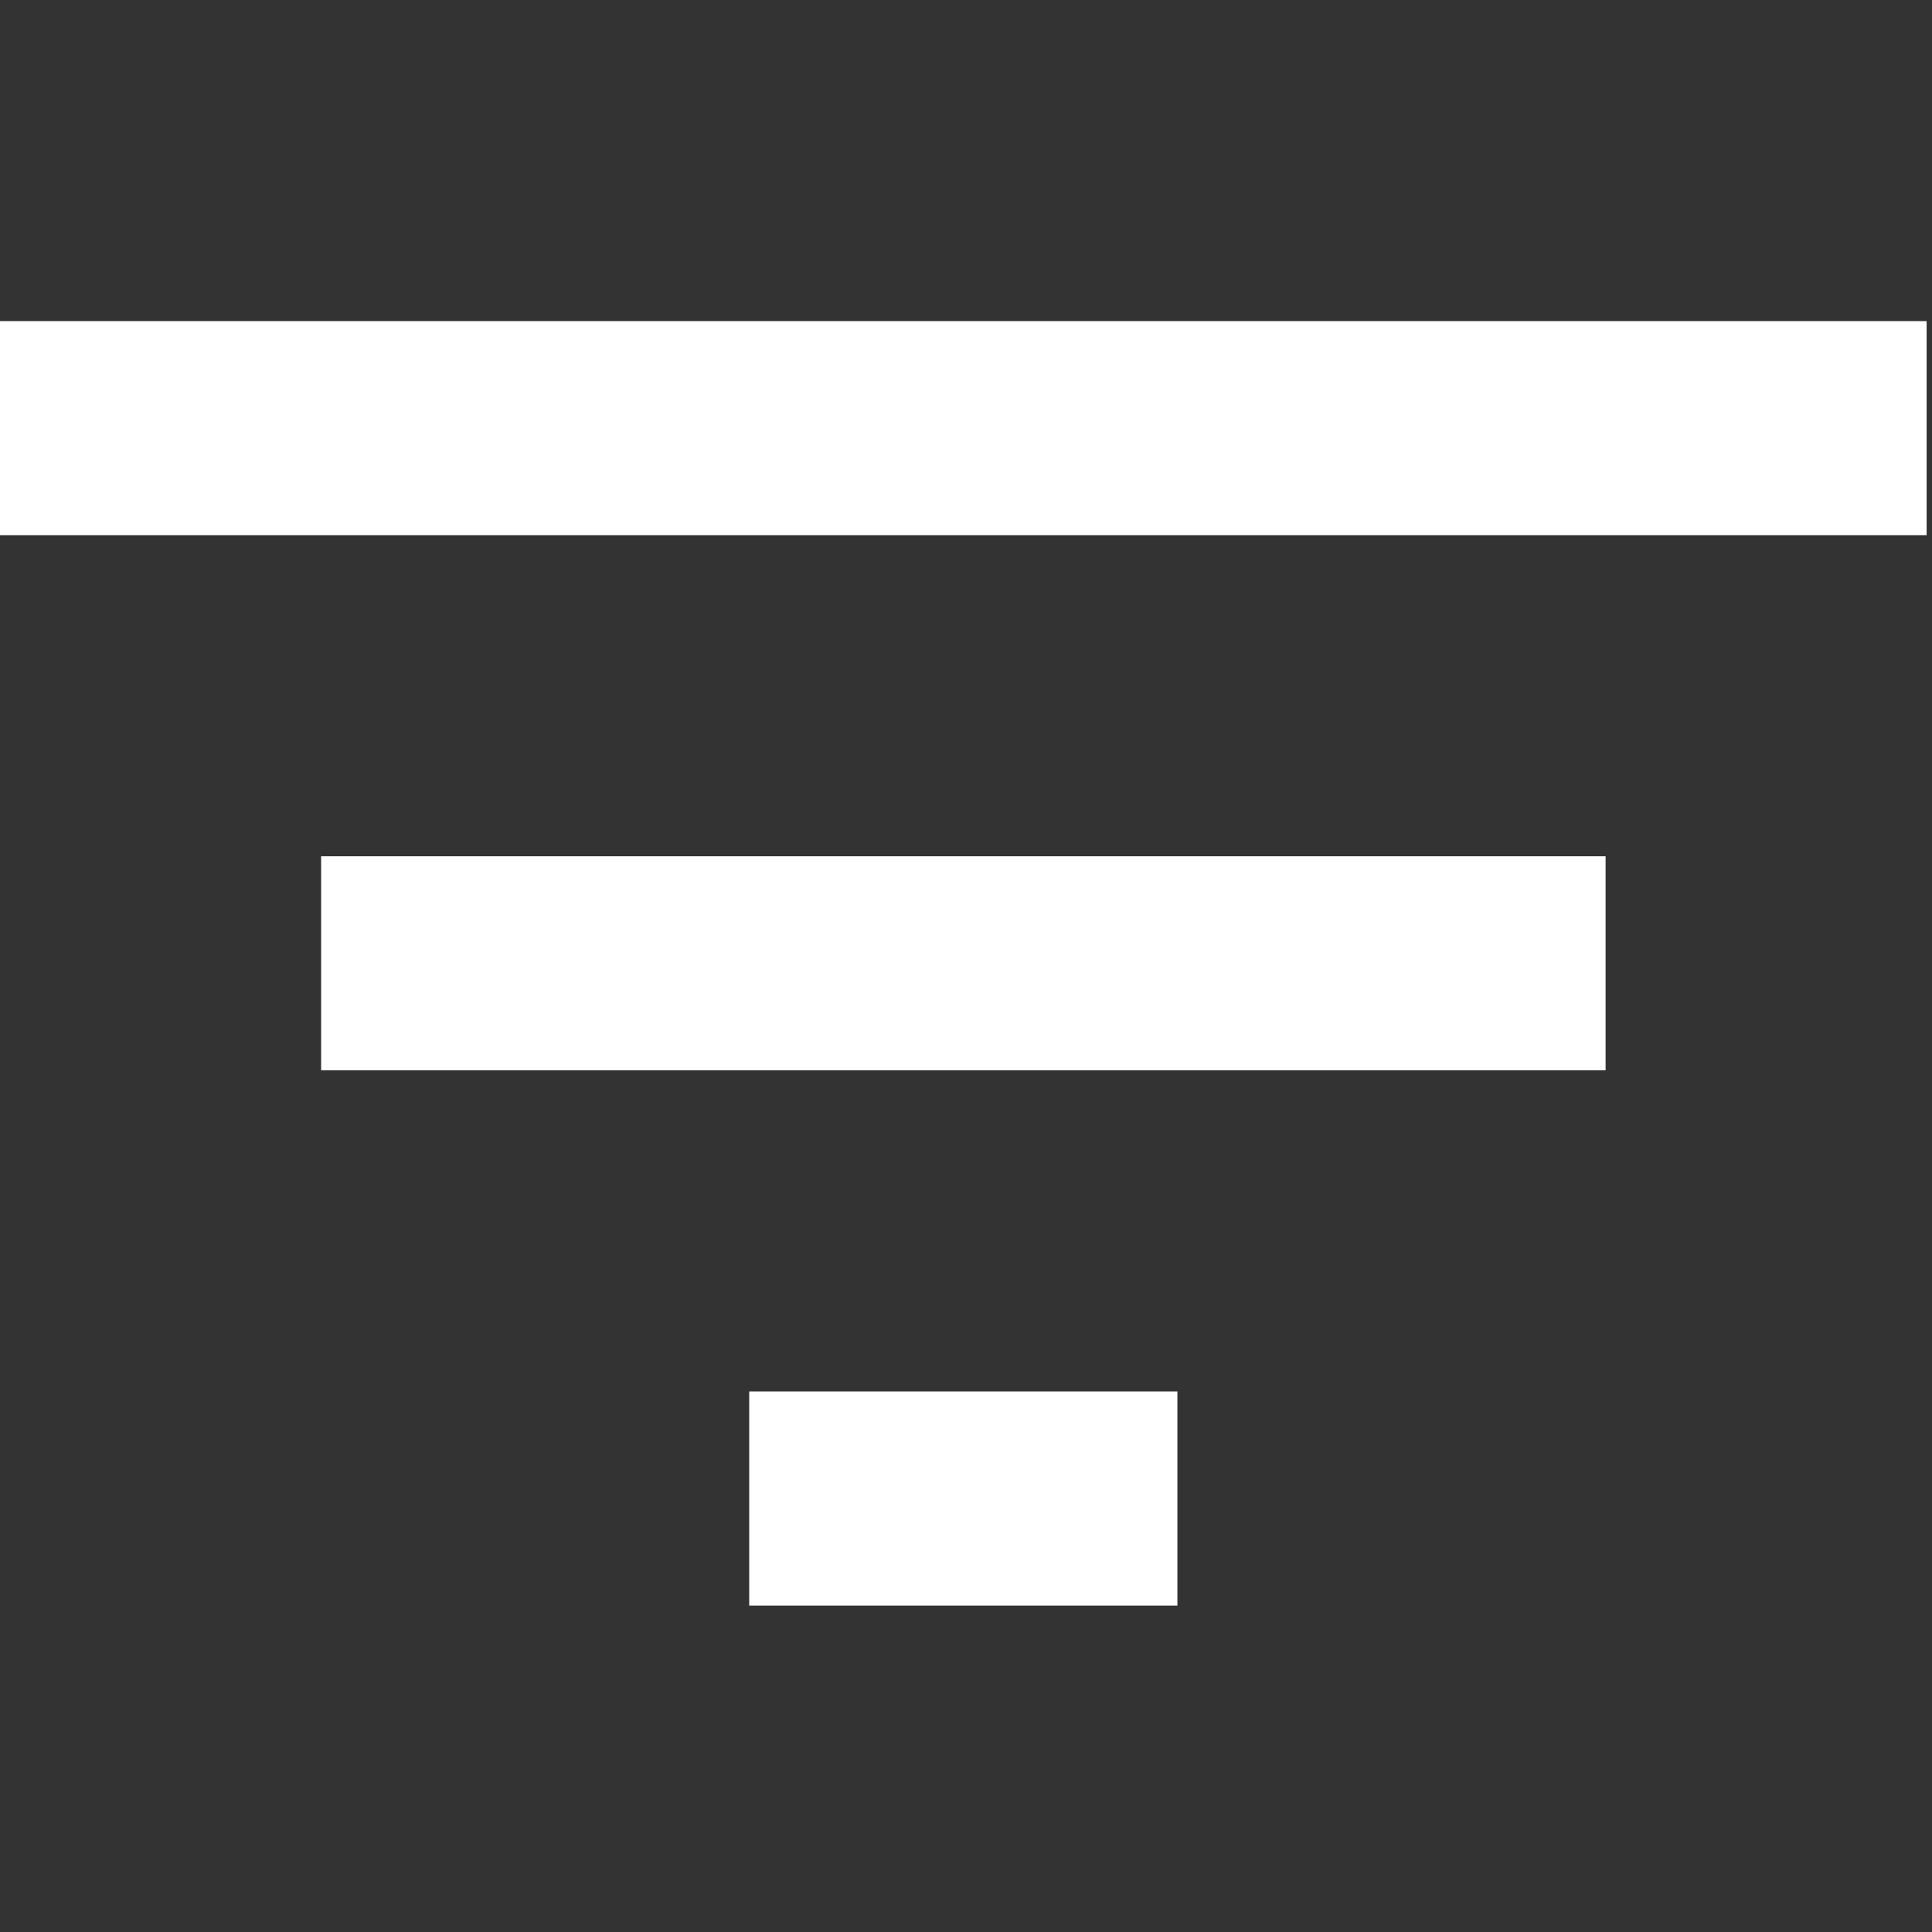 <svg width="19" height="19" viewBox="0 0 19 19" fill="none" xmlns="http://www.w3.org/2000/svg">
<rect x="0" y="0" width="19" height="19" fill="#333333" stroke="none"/>
<path fill-rule="evenodd" clip-rule="evenodd" d="M3.158 10.526H15.79V8.421H3.158V10.526ZM0 3.158V5.263H18.947V3.158H0ZM7.368 15.79H11.579V13.684H7.368V15.79Z" fill="white"/>
<mask id="mask0" mask-type="alpha" maskUnits="userSpaceOnUse" x="0" y="3" width="19" height="13">
<path fill-rule="evenodd" clip-rule="evenodd" d="M3.158 10.526H15.79V8.421H3.158V10.526ZM0 3.158V5.263H18.947V3.158H0ZM7.368 15.79H11.579V13.684H7.368V15.79Z" fill="white"/>
</mask>
<g mask="url(#mask0)">
</g>
</svg>
